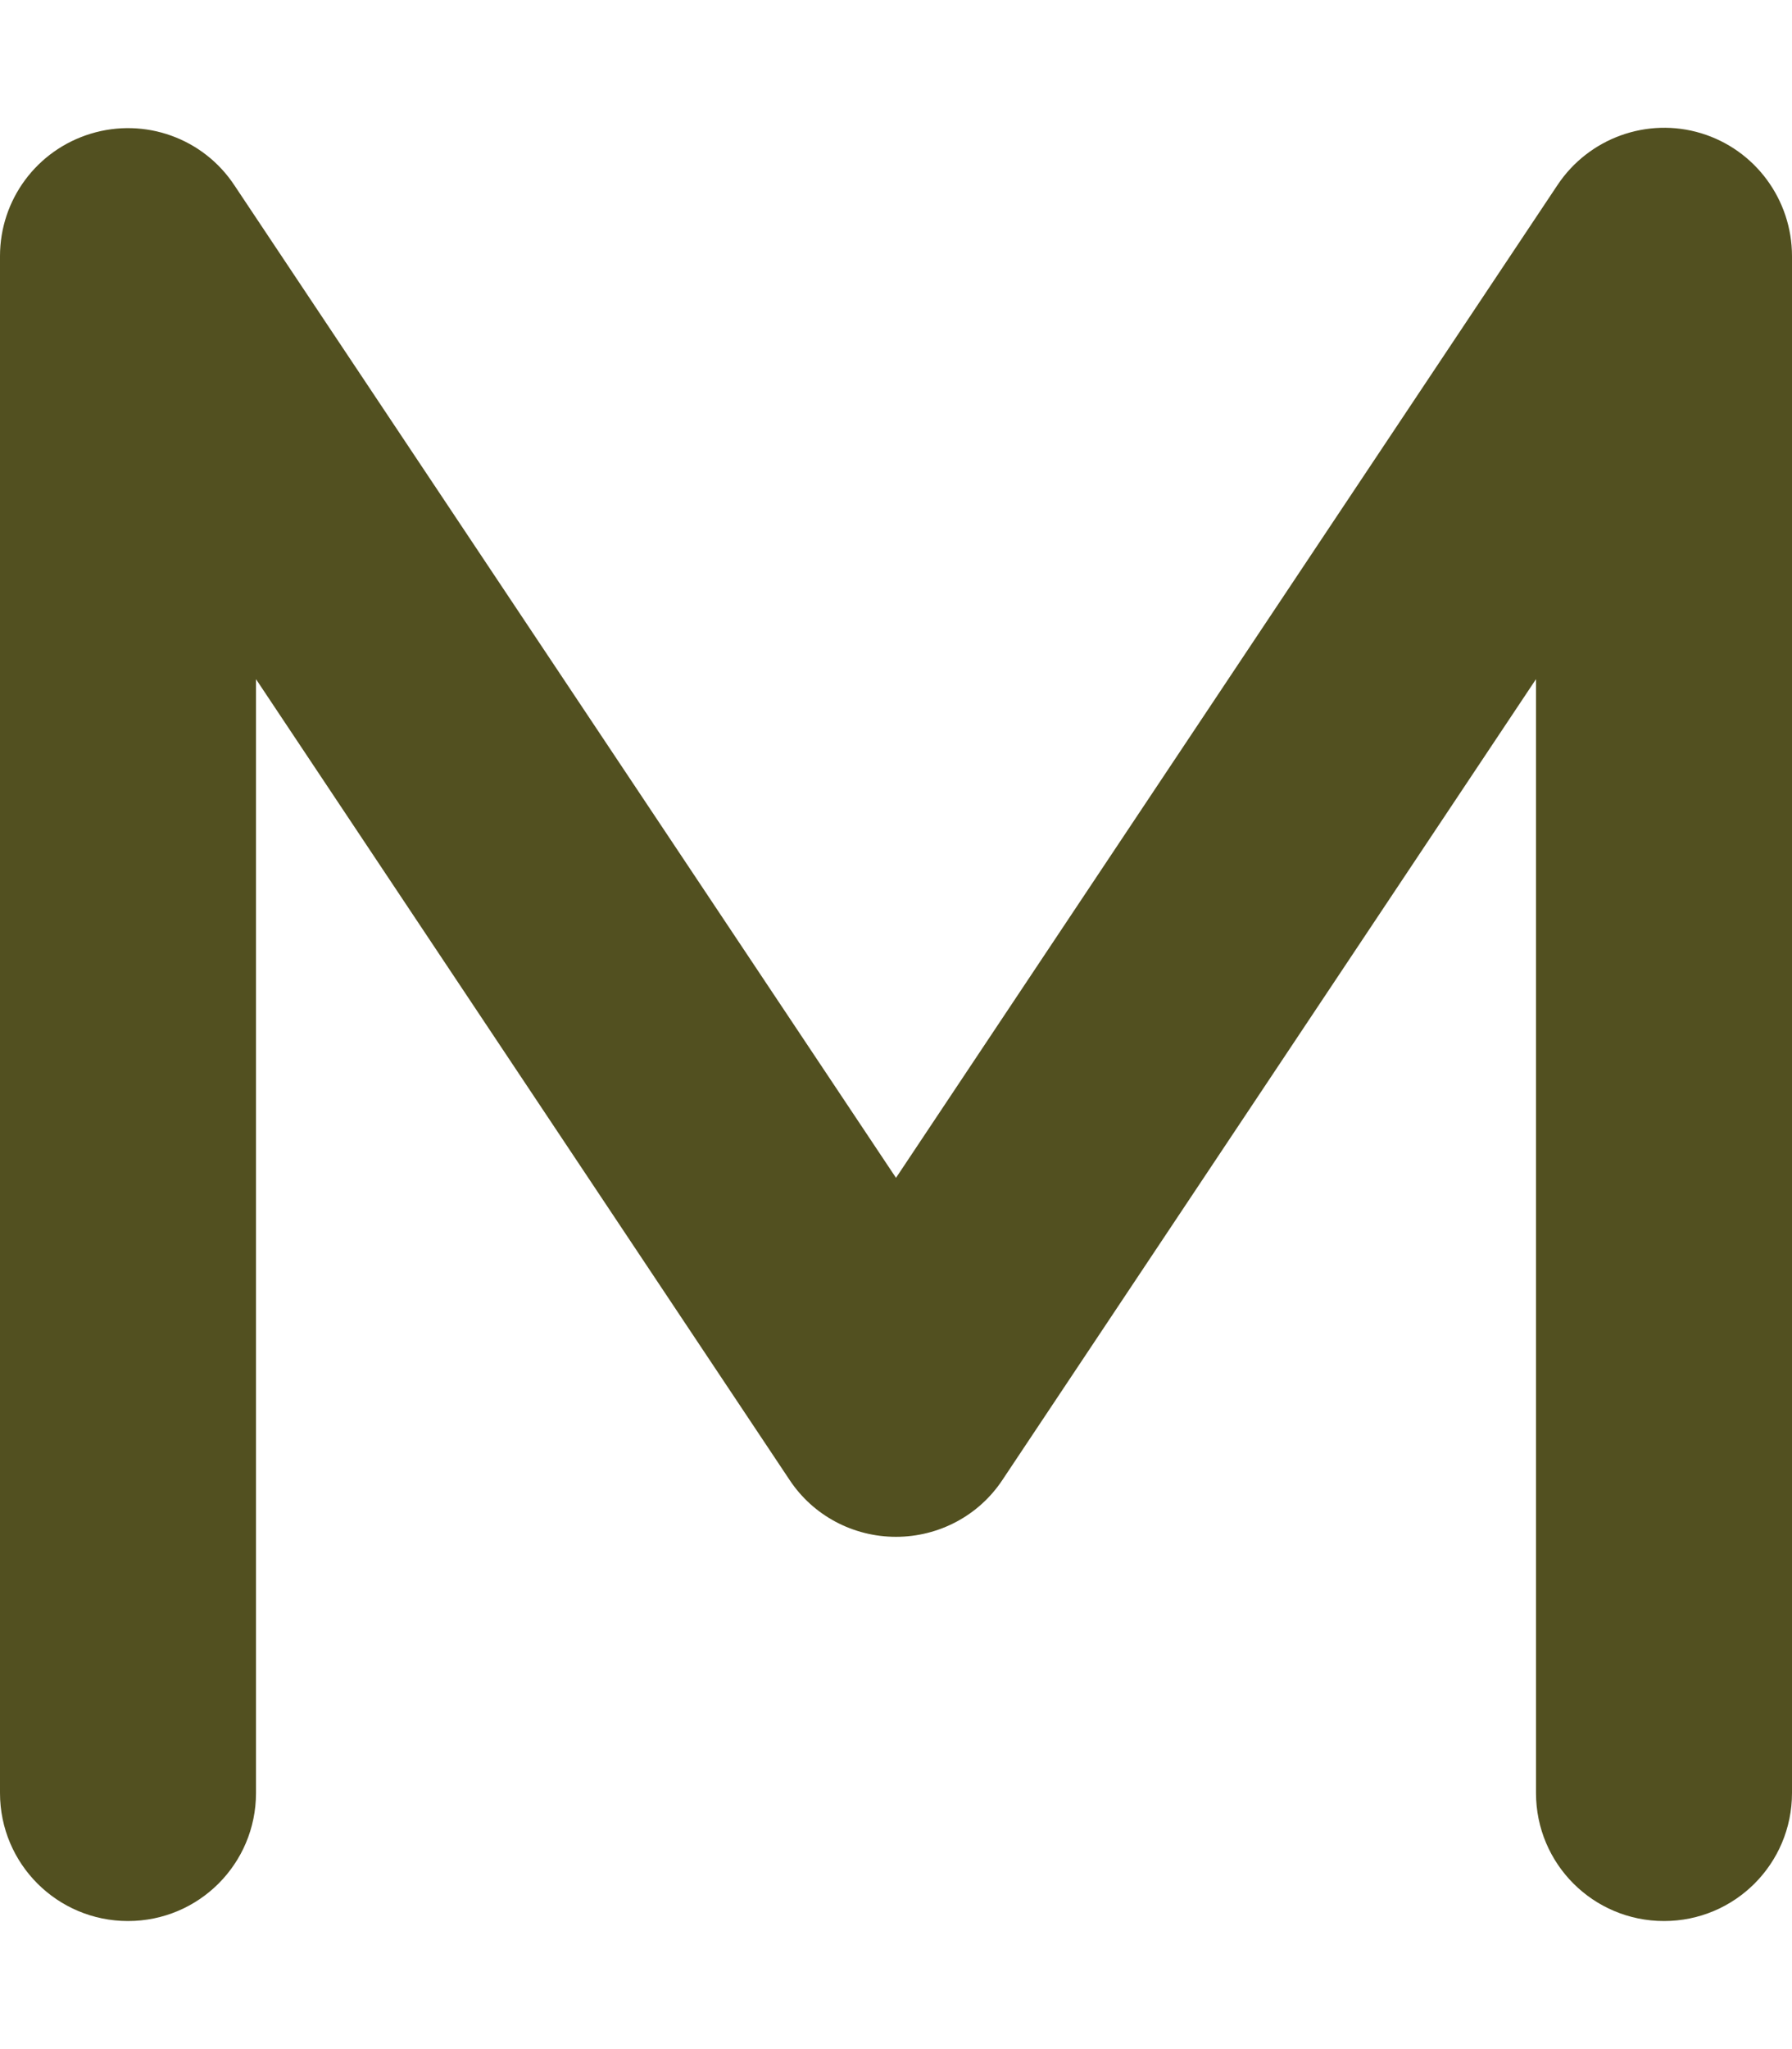 <svg width="140" height="160" viewBox="0 0 140 160" fill="none" xmlns="http://www.w3.org/2000/svg">
<path d="M7.094 10.438C11.312 9.156 15.875 10.781 18.312 14.469L70 91.969L121.687 14.438C124.125 10.781 128.687 9.125 132.906 10.406C137.125 11.688 140 15.594 140 20V140C140 145.531 135.531 150 130 150C124.469 150 120 145.531 120 140V53.031L78.312 115.562C76.469 118.344 73.344 120 70 120C66.656 120 63.531 118.344 61.688 115.562L20 53.031V140C20 145.531 15.531 150 10 150C4.469 150 0 145.531 0 140V20C0 15.594 2.875 11.719 7.094 10.438Z" fill="#525020"/>
</svg>
